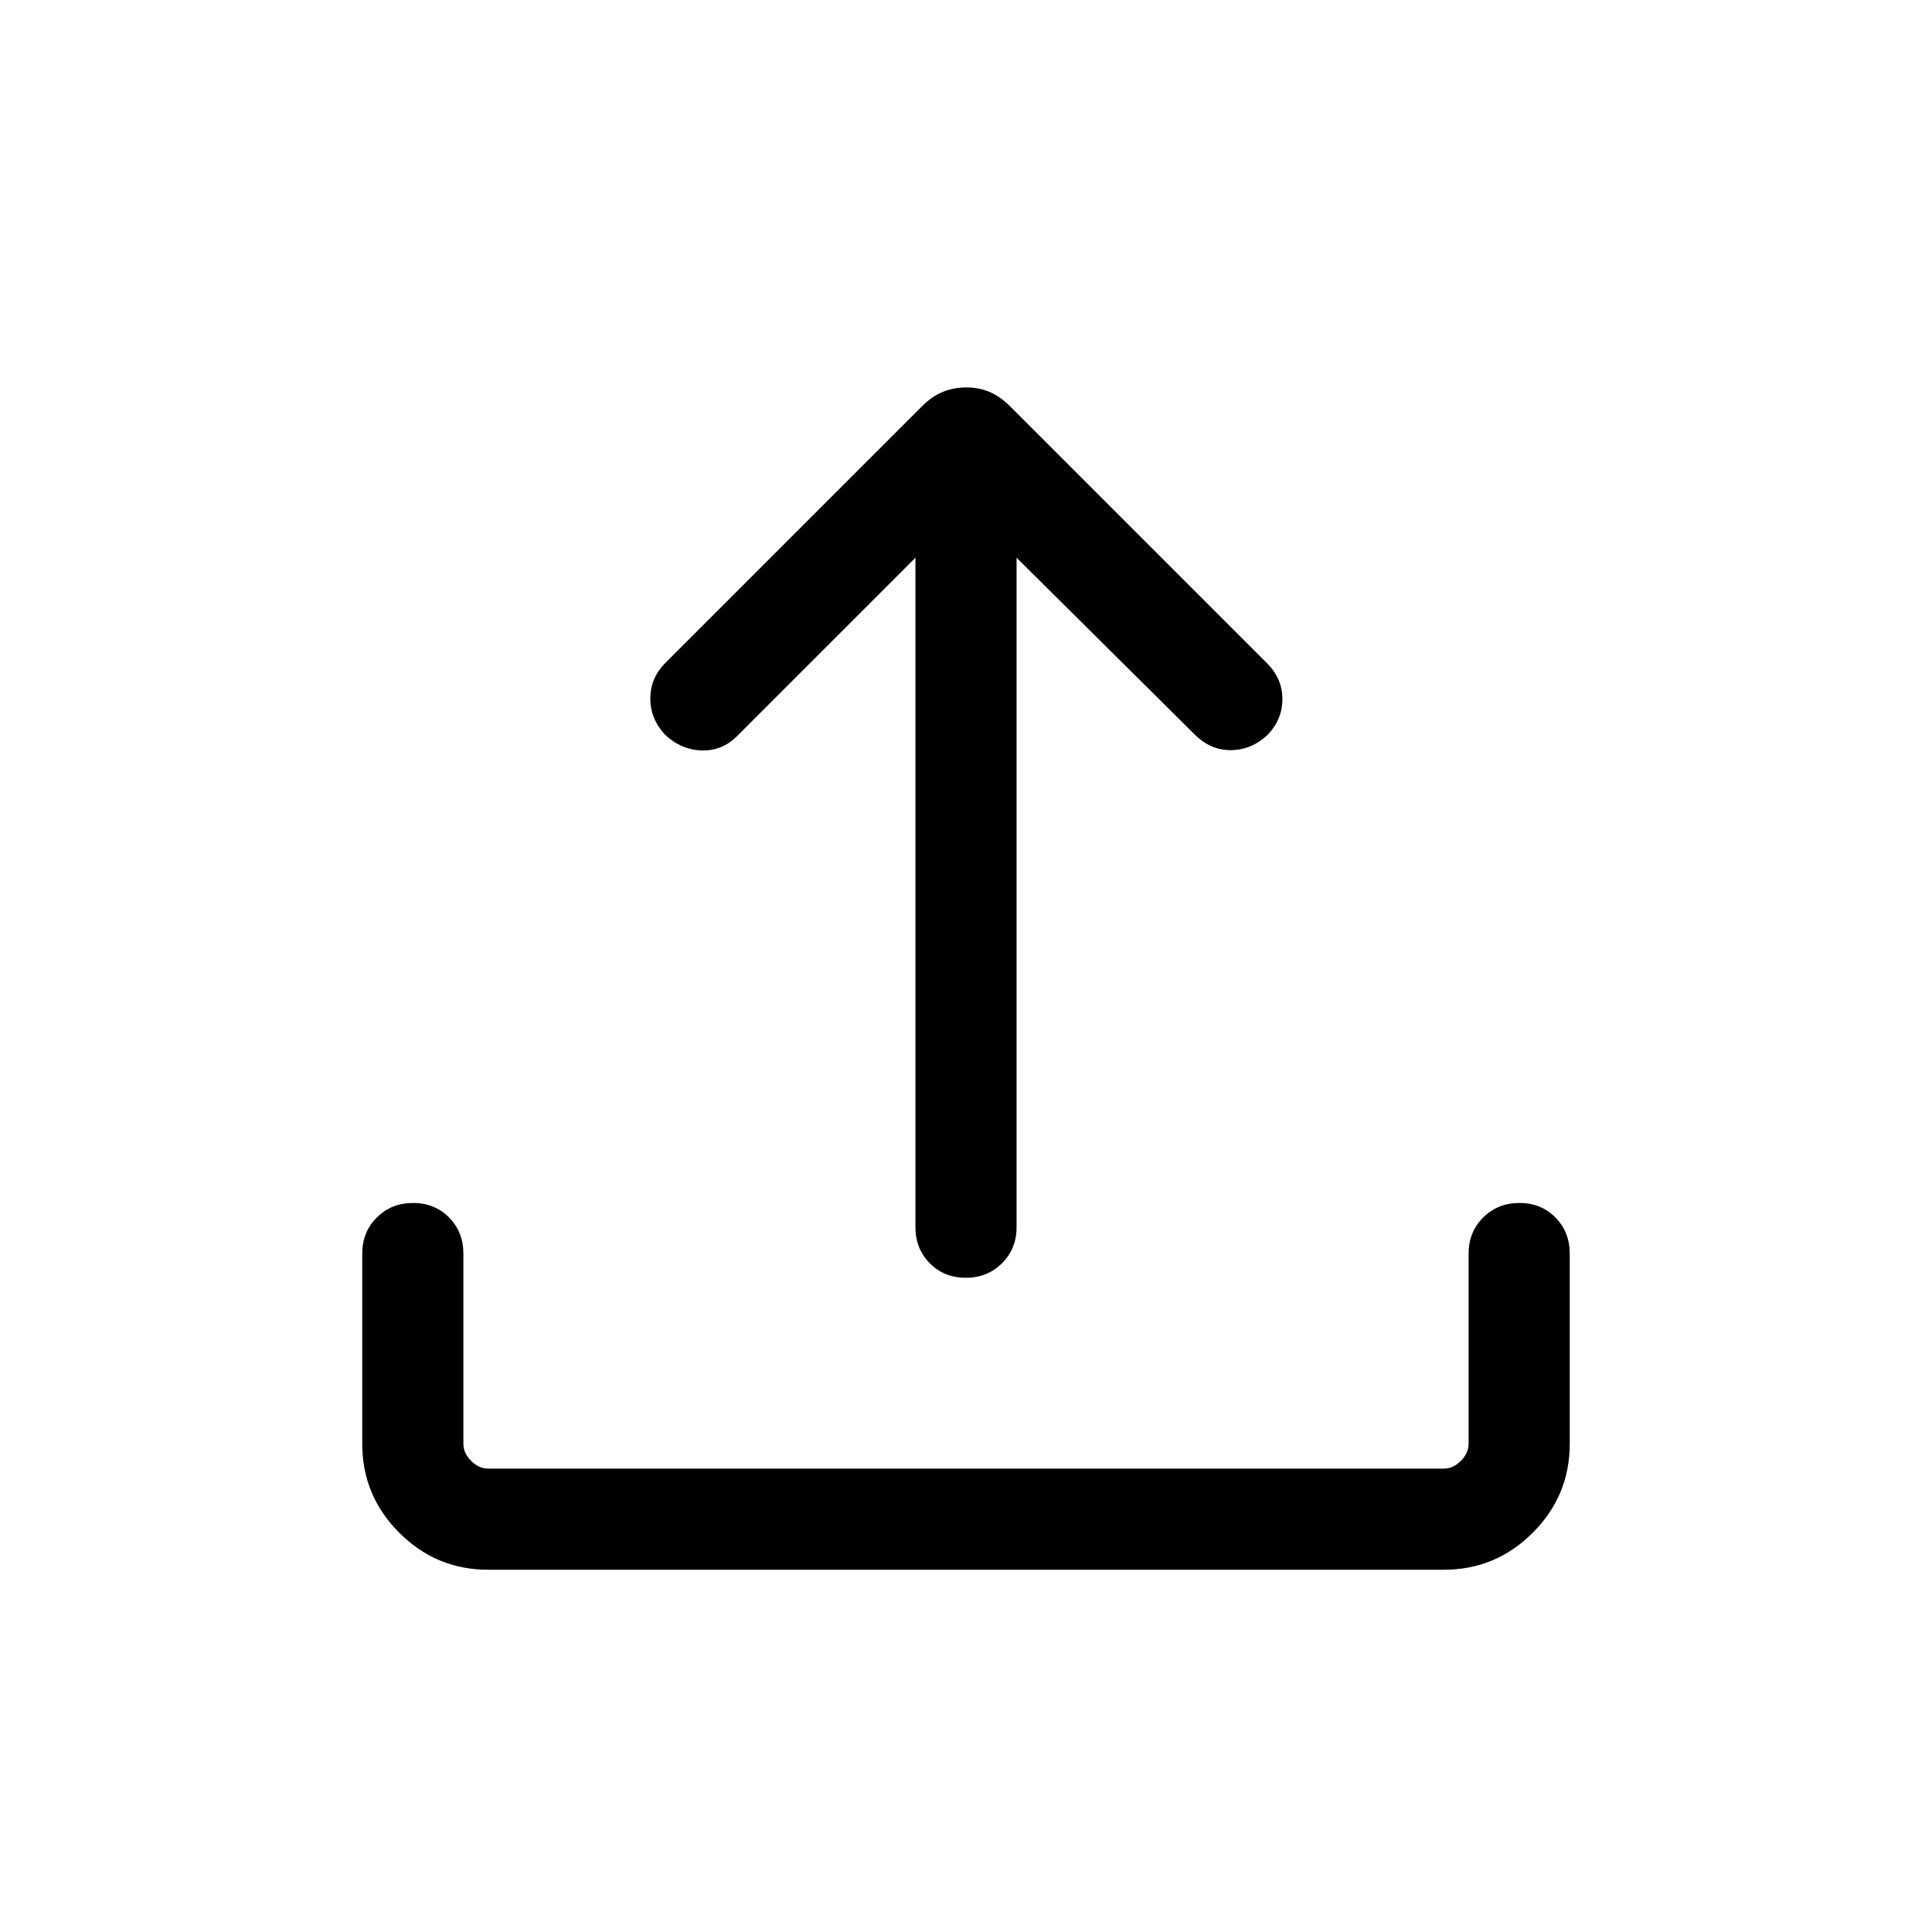 <svg xmlns="http://www.w3.org/2000/svg" height="40" viewBox="0 -960 960 960" width="40"><path d="M242.565-180.001q-25.788 0-44.176-18.388t-18.388-44.176v-94.564q0-10.698 7.25-17.913 7.249-7.214 17.999-7.214t17.878 7.214q7.128 7.215 7.128 17.913v94.564q0 4.616 3.847 8.462 3.846 3.847 8.462 3.847h474.87q4.616 0 8.462-3.847 3.847-3.846 3.847-8.462v-94.564q0-10.698 7.249-17.913 7.25-7.214 17.999-7.214 10.751 0 17.879 7.214 7.128 7.215 7.128 17.913v94.564q0 25.788-18.388 44.176t-44.176 18.388h-474.87Zm212.308-502.872-88.565 88.564q-7.302 7.436-17.535 7.192-10.233-.243-18.314-7.807-7.333-7.867-7.318-18.049.015-10.181 7.579-17.745l127.398-127.399q4.908-4.907 10.313-7.138t11.692-2.231q6.287 0 11.569 2.231 5.282 2.231 10.18 7.128l127.819 127.819q7.435 7.436 7.525 17.5.09 10.063-7.264 17.884-8.082 7.564-18.261 7.666-10.179.103-17.999-7.718l-88.565-87.897v332.668q0 10.698-7.249 17.913-7.249 7.214-17.999 7.214t-17.878-7.214q-7.128-7.215-7.128-17.913v-332.668Z"/></svg>